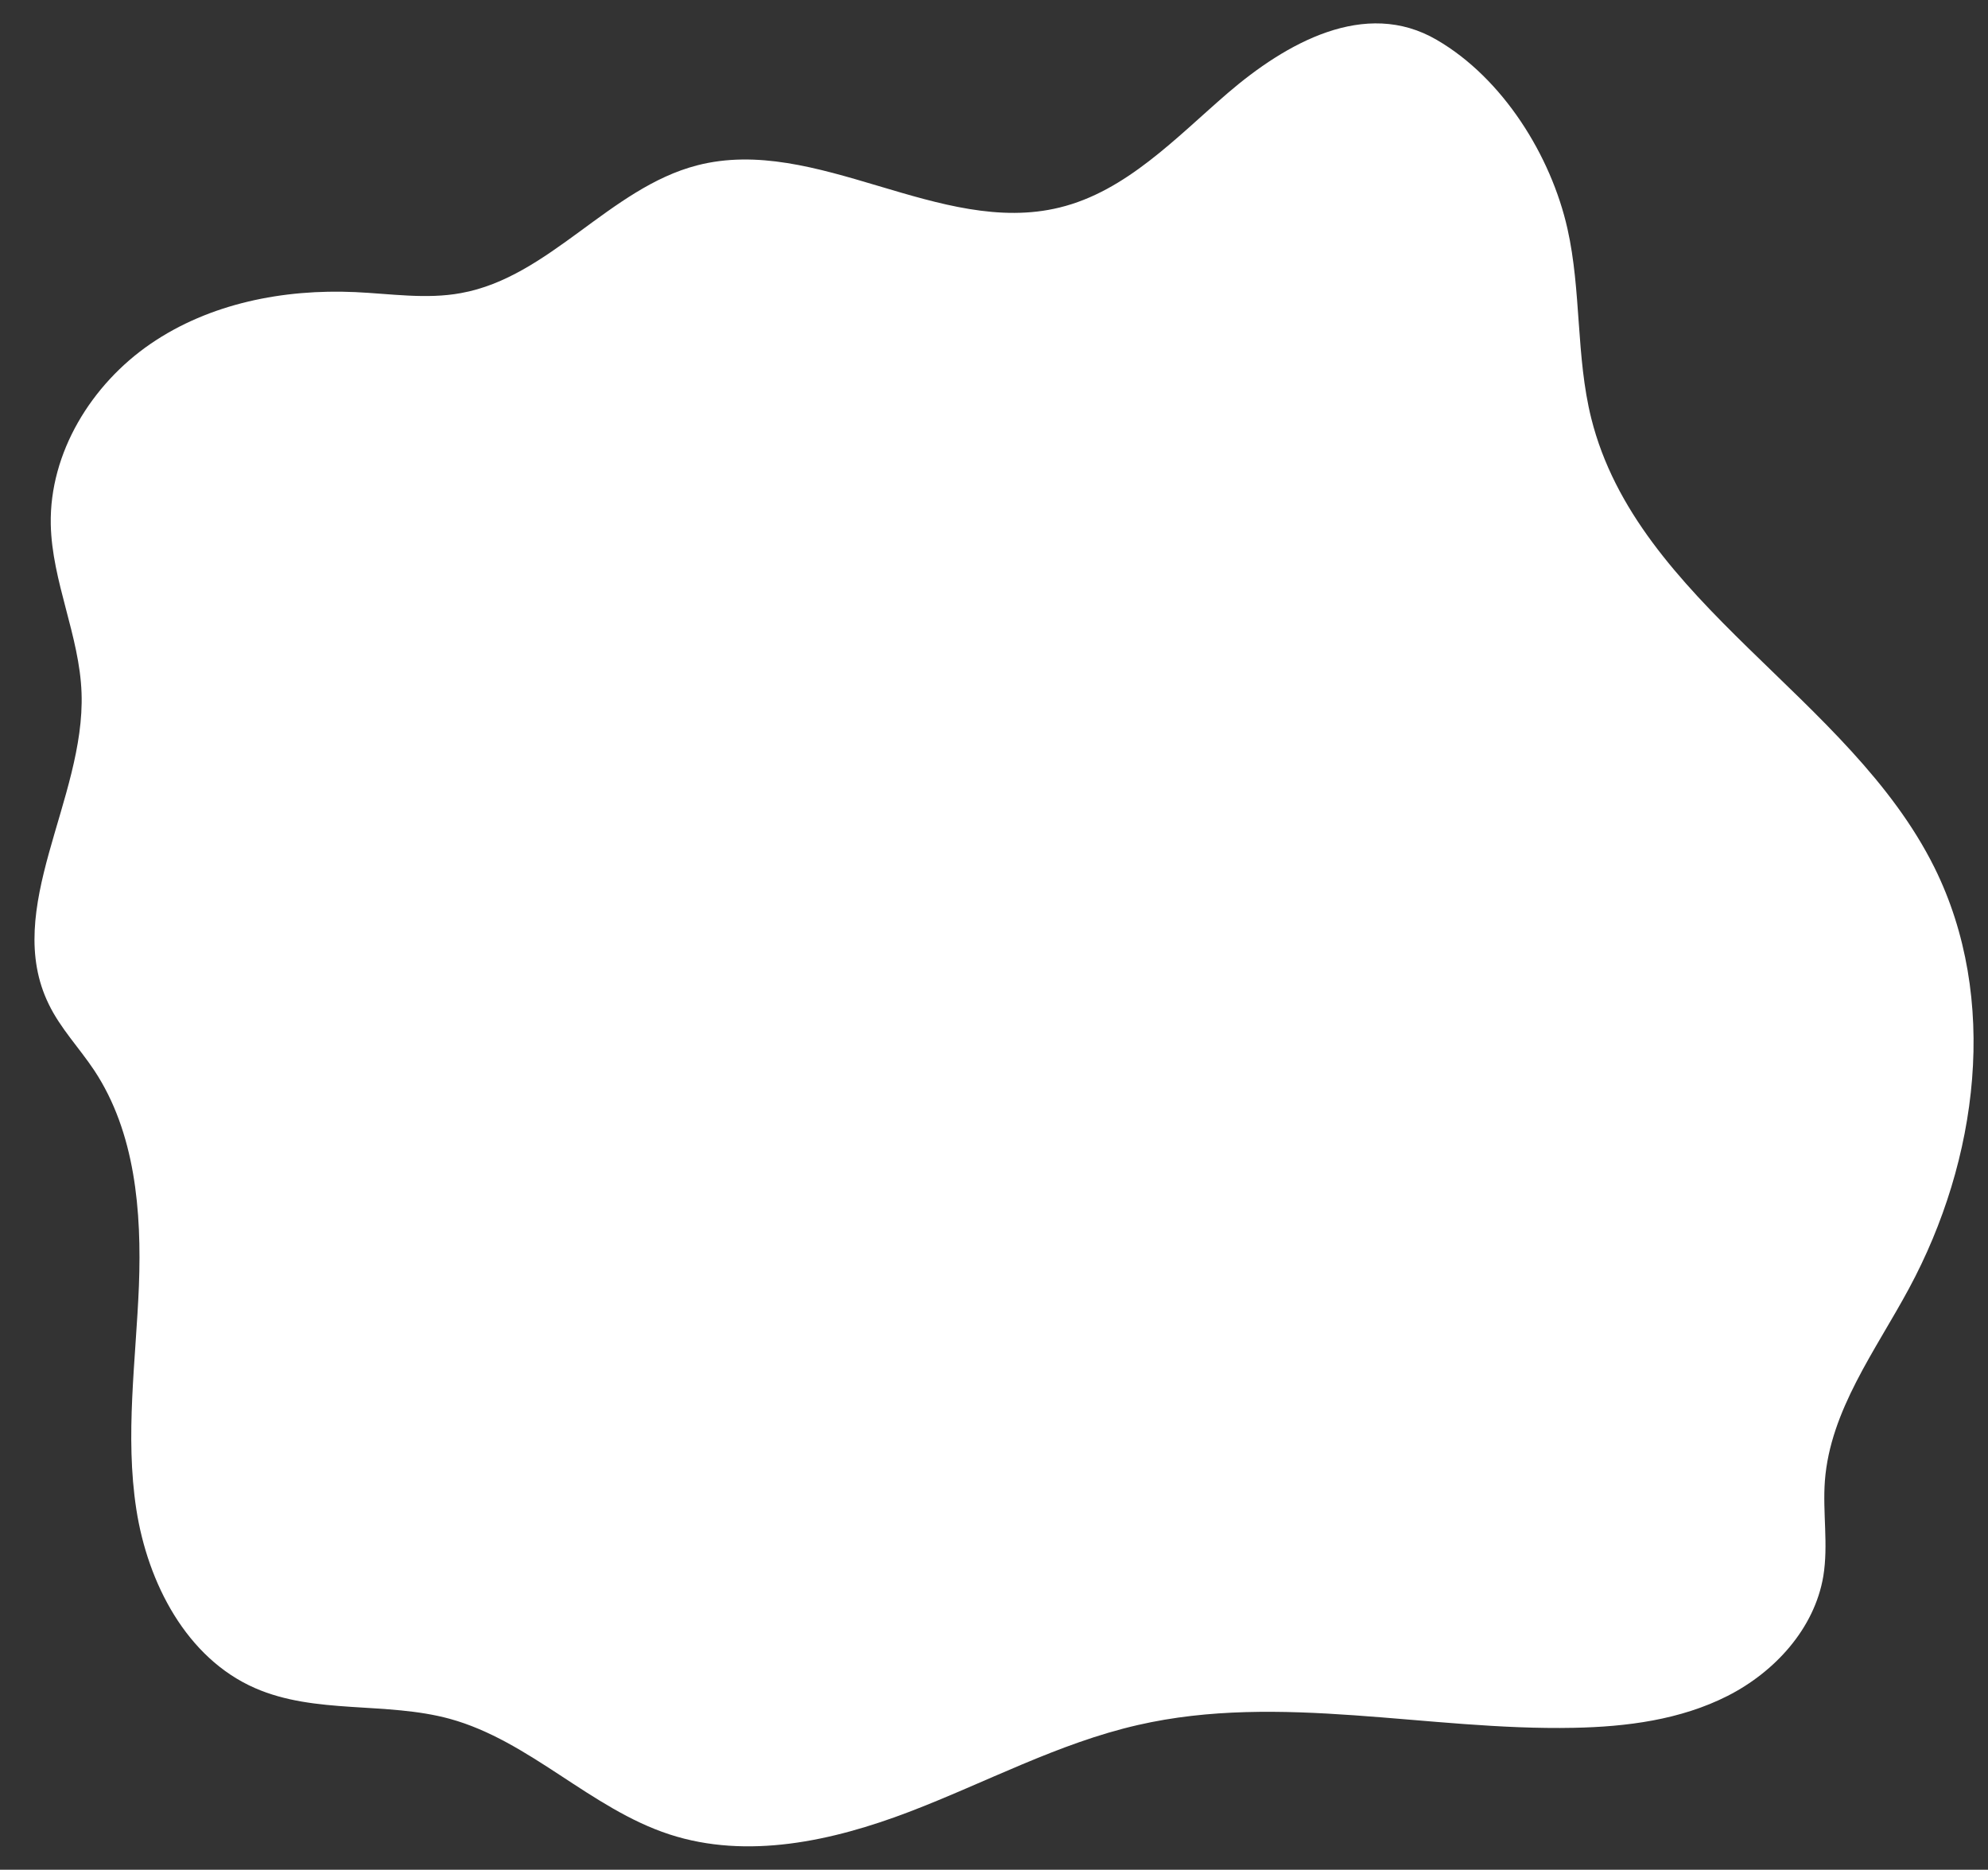 <?xml version="1.0" encoding="utf-8"?>
<!-- Generator: Adobe Illustrator 22.0.1, SVG Export Plug-In . SVG Version: 6.00 Build 0)  -->
<svg version="1.1" id="圖層_1" xmlns="http://www.w3.org/2000/svg" xmlns:xlink="http://www.w3.org/1999/xlink" x="0px" y="0px"
	 viewBox="0 0 994.6 935.2" style="enable-background:new 0 0 994.6 935.2;" xml:space="preserve">
<rect x="0" y="0" width="994.6" height="935.2" fill="#333333" stroke="none"/>
<style type="text/css">
	.st0{fill:#fff;}
</style>
<path class="st0" d="M784.2,114.4c7,31.1,4.2,63.9,11.9,94.8c23.1,92.4,129.3,139.4,171.7,224.7c32.5,65.5,22,146.3-12.8,210.7
	c-16.7,31-39.3,60.8-42,96c-1.2,15.9,1.8,32-0.8,47.8c-4.4,26.1-24.2,47.8-47.8,59.8s-50.6,15.5-77.1,16
	c-72.9,1.5-146.9-17.7-218-1.4c-39.9,9.1-76.3,28.9-114.6,43.5s-80.9,23.9-119.8,11.2c-39.5-12.9-69.8-46.8-109.9-57.8
	c-31.9-8.7-67.2-2.1-97.5-15.4c-34.2-15-53.6-52.5-59.3-89.4s-0.2-74.5,1.3-111.8c1.4-37.3-1.8-76.7-22.4-107.8
	c-7.4-11.1-16.9-21-22.7-33C1,454.5,42.7,399.8,40.8,346.6c-1-28.6-14.8-55.7-15.4-84.3c-0.7-35.8,20.3-70,49.9-90.3
	s66.6-27.5,102.4-25.9c17.7,0.8,35.5,3.7,52.9,0.5C275,138.6,305,94,348.8,82.7c59.7-15.4,121.4,35.8,181.3,21.1
	c33.3-8.1,58.2-34.9,84.2-57.3C643.1,21.8,682.9-1.1,718.9,20C751.9,39.2,776,77.9,784.2,114.4z"/>
</svg>
